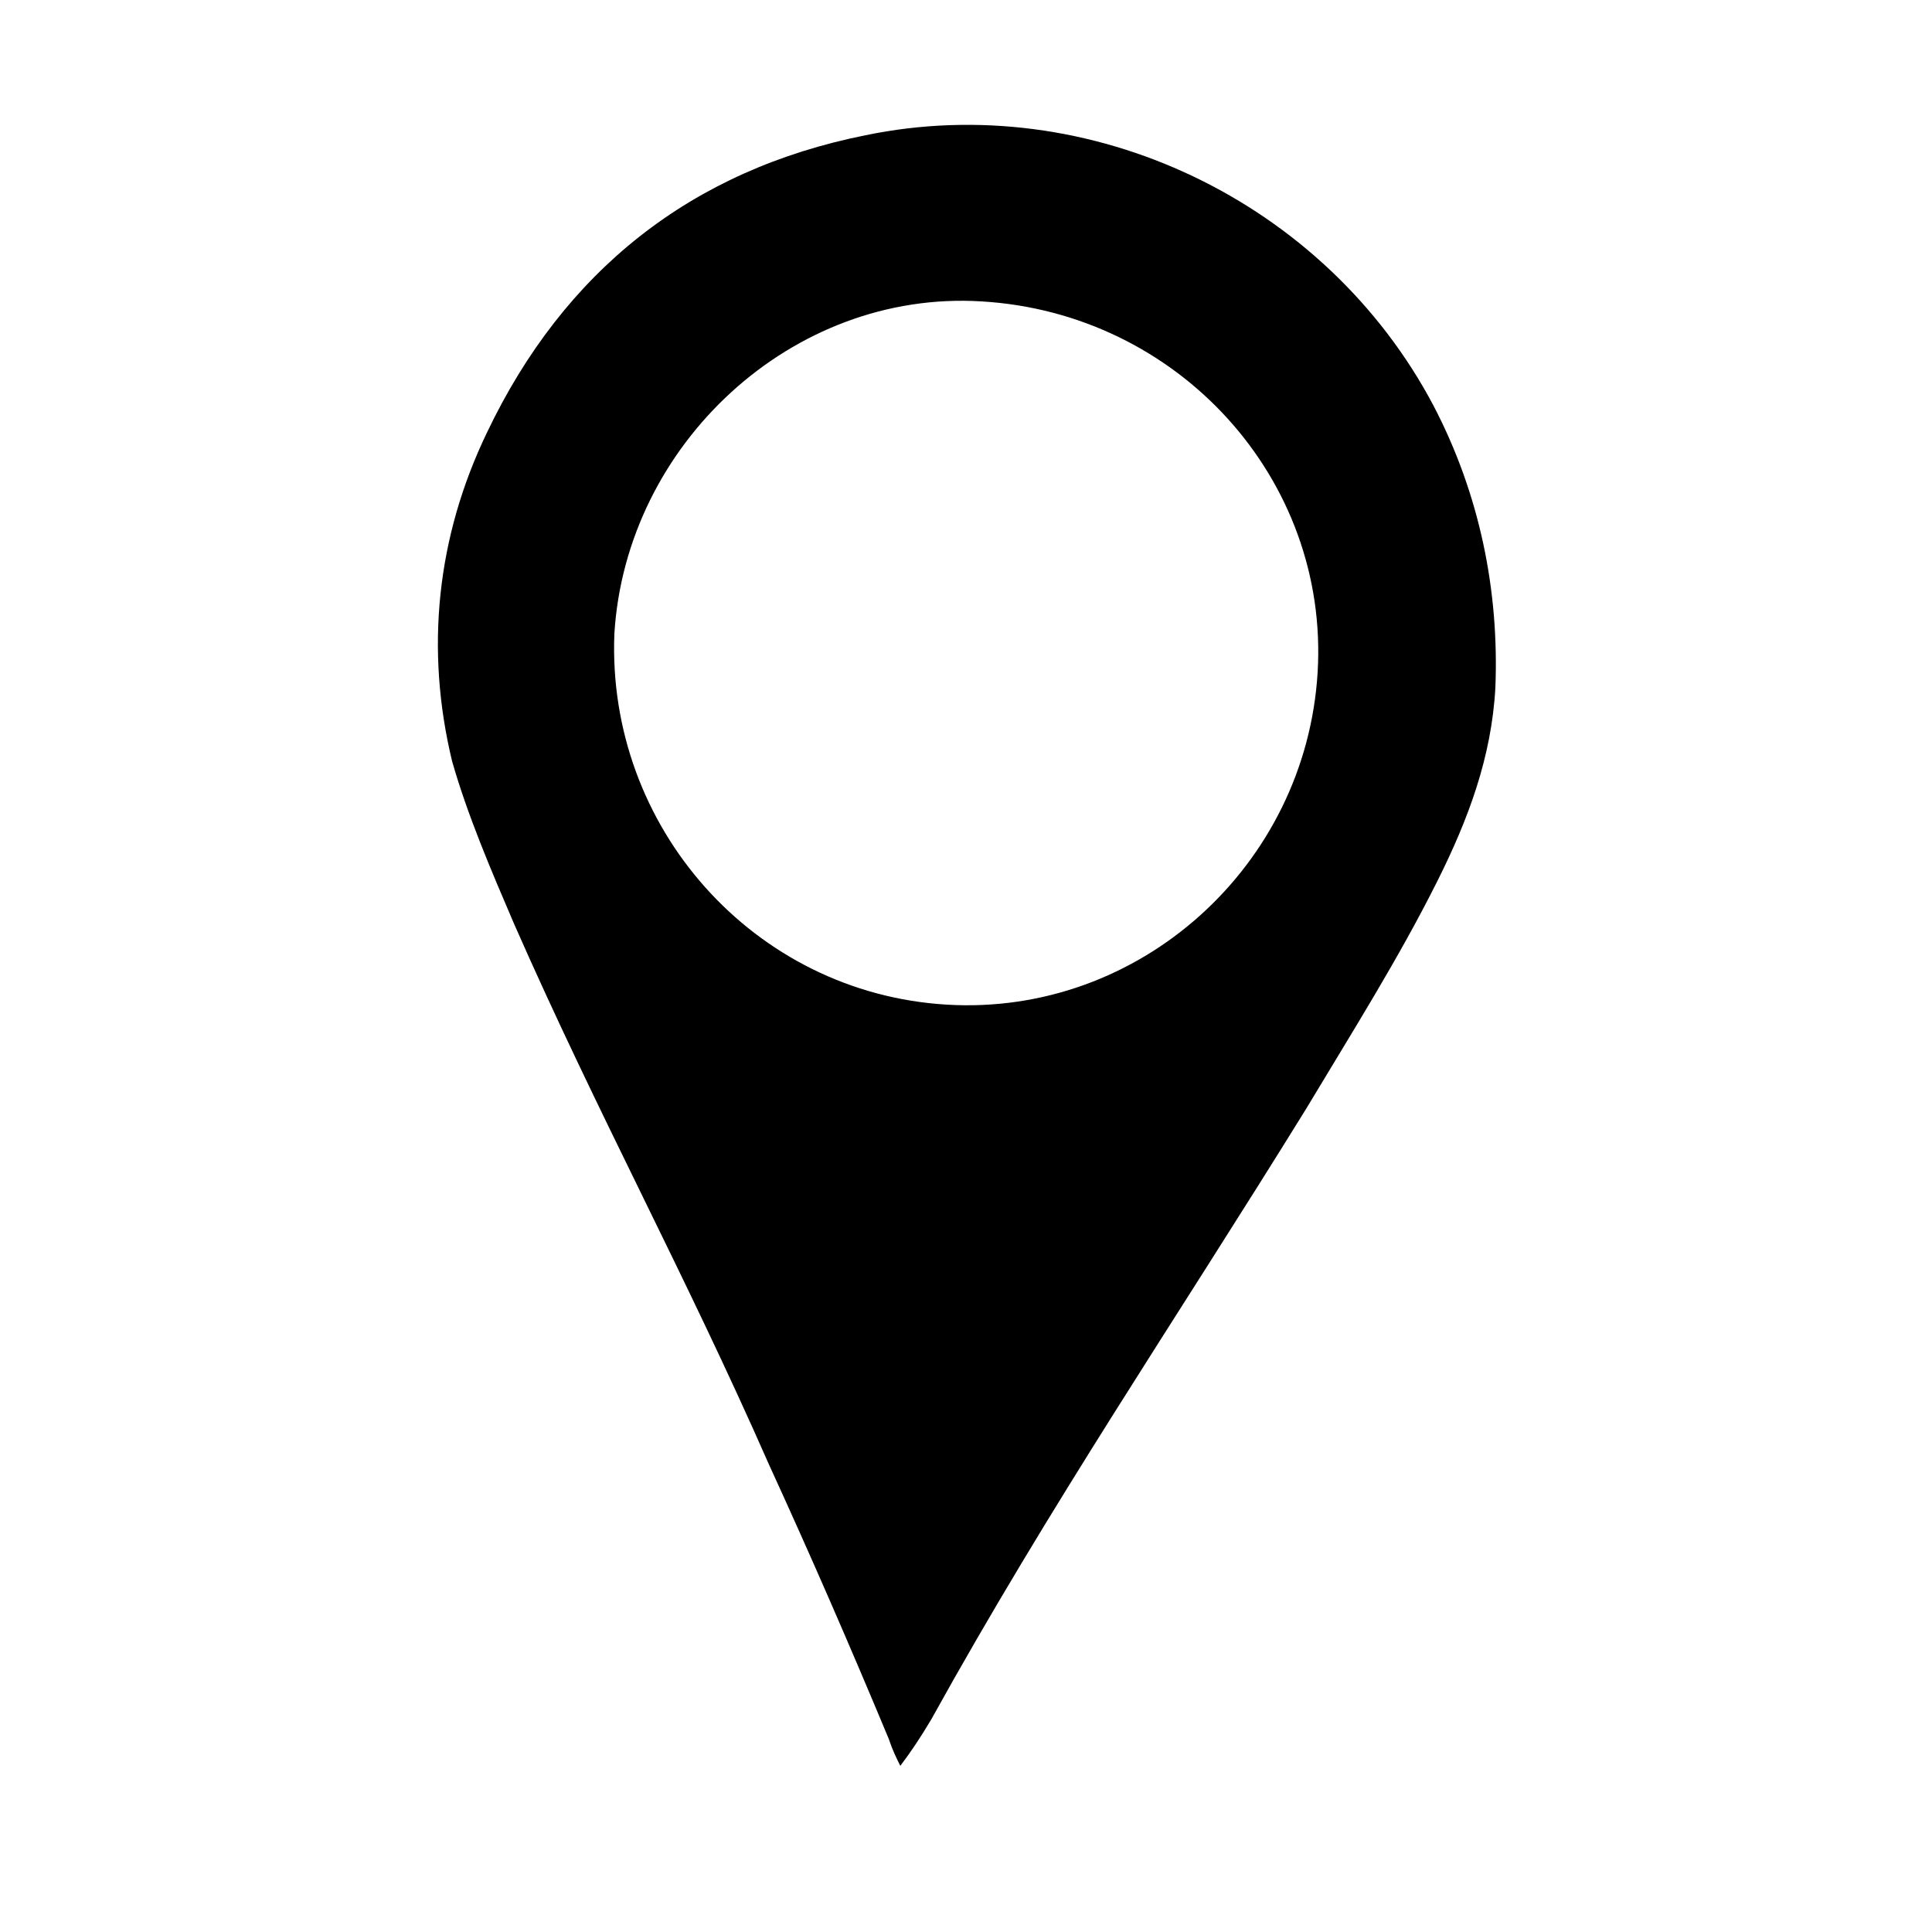 <?xml version="1.0" encoding="utf-8"?>
<!-- Generator: Adobe Illustrator 27.0.1, SVG Export Plug-In . SVG Version: 6.00 Build 0)  -->
<svg version="1.1" id="Layer_1" xmlns="http://www.w3.org/2000/svg" xmlns:xlink="http://www.w3.org/1999/xlink" x="0px" y="0px"
	 viewBox="0 0 50 50" style="enable-background:new 0 0 50 50;" xml:space="preserve">
<g id="IMkGpv_00000037674361780606220060000004222558940765346746_">
	<g>
		<path d="M23.3,45.7c-0.1-0.2-0.2-0.4-0.3-0.7c-1-2.4-2-4.7-3.1-7.1c-2.2-5-4.4-9-6.6-14c-0.6-1.4-1.2-2.8-1.6-4.2
			c-0.7-2.9-0.4-5.8,0.9-8.5c2-4.2,5.3-6.8,9.8-7.7c5.8-1.2,11.9,1.7,14.7,7c1.2,2.3,1.7,4.8,1.6,7.3c-0.1,1.8-0.7,3.4-1.5,5
			c-1,2-2.2,3.9-3.4,5.9c-3.4,5.5-6.6,10.2-9.7,15.8C23.8,45,23.6,45.3,23.3,45.7C23.4,45.7,23.4,45.7,23.3,45.7z M24.5,26
			c5,0.3,9.3-3.6,9.6-8.6c0.3-5-3.6-9.3-8.7-9.6c-4.9-0.3-9.2,3.7-9.5,8.6C15.7,21.4,19.5,25.7,24.5,26z"/>
	</g>
</g>
</svg>
